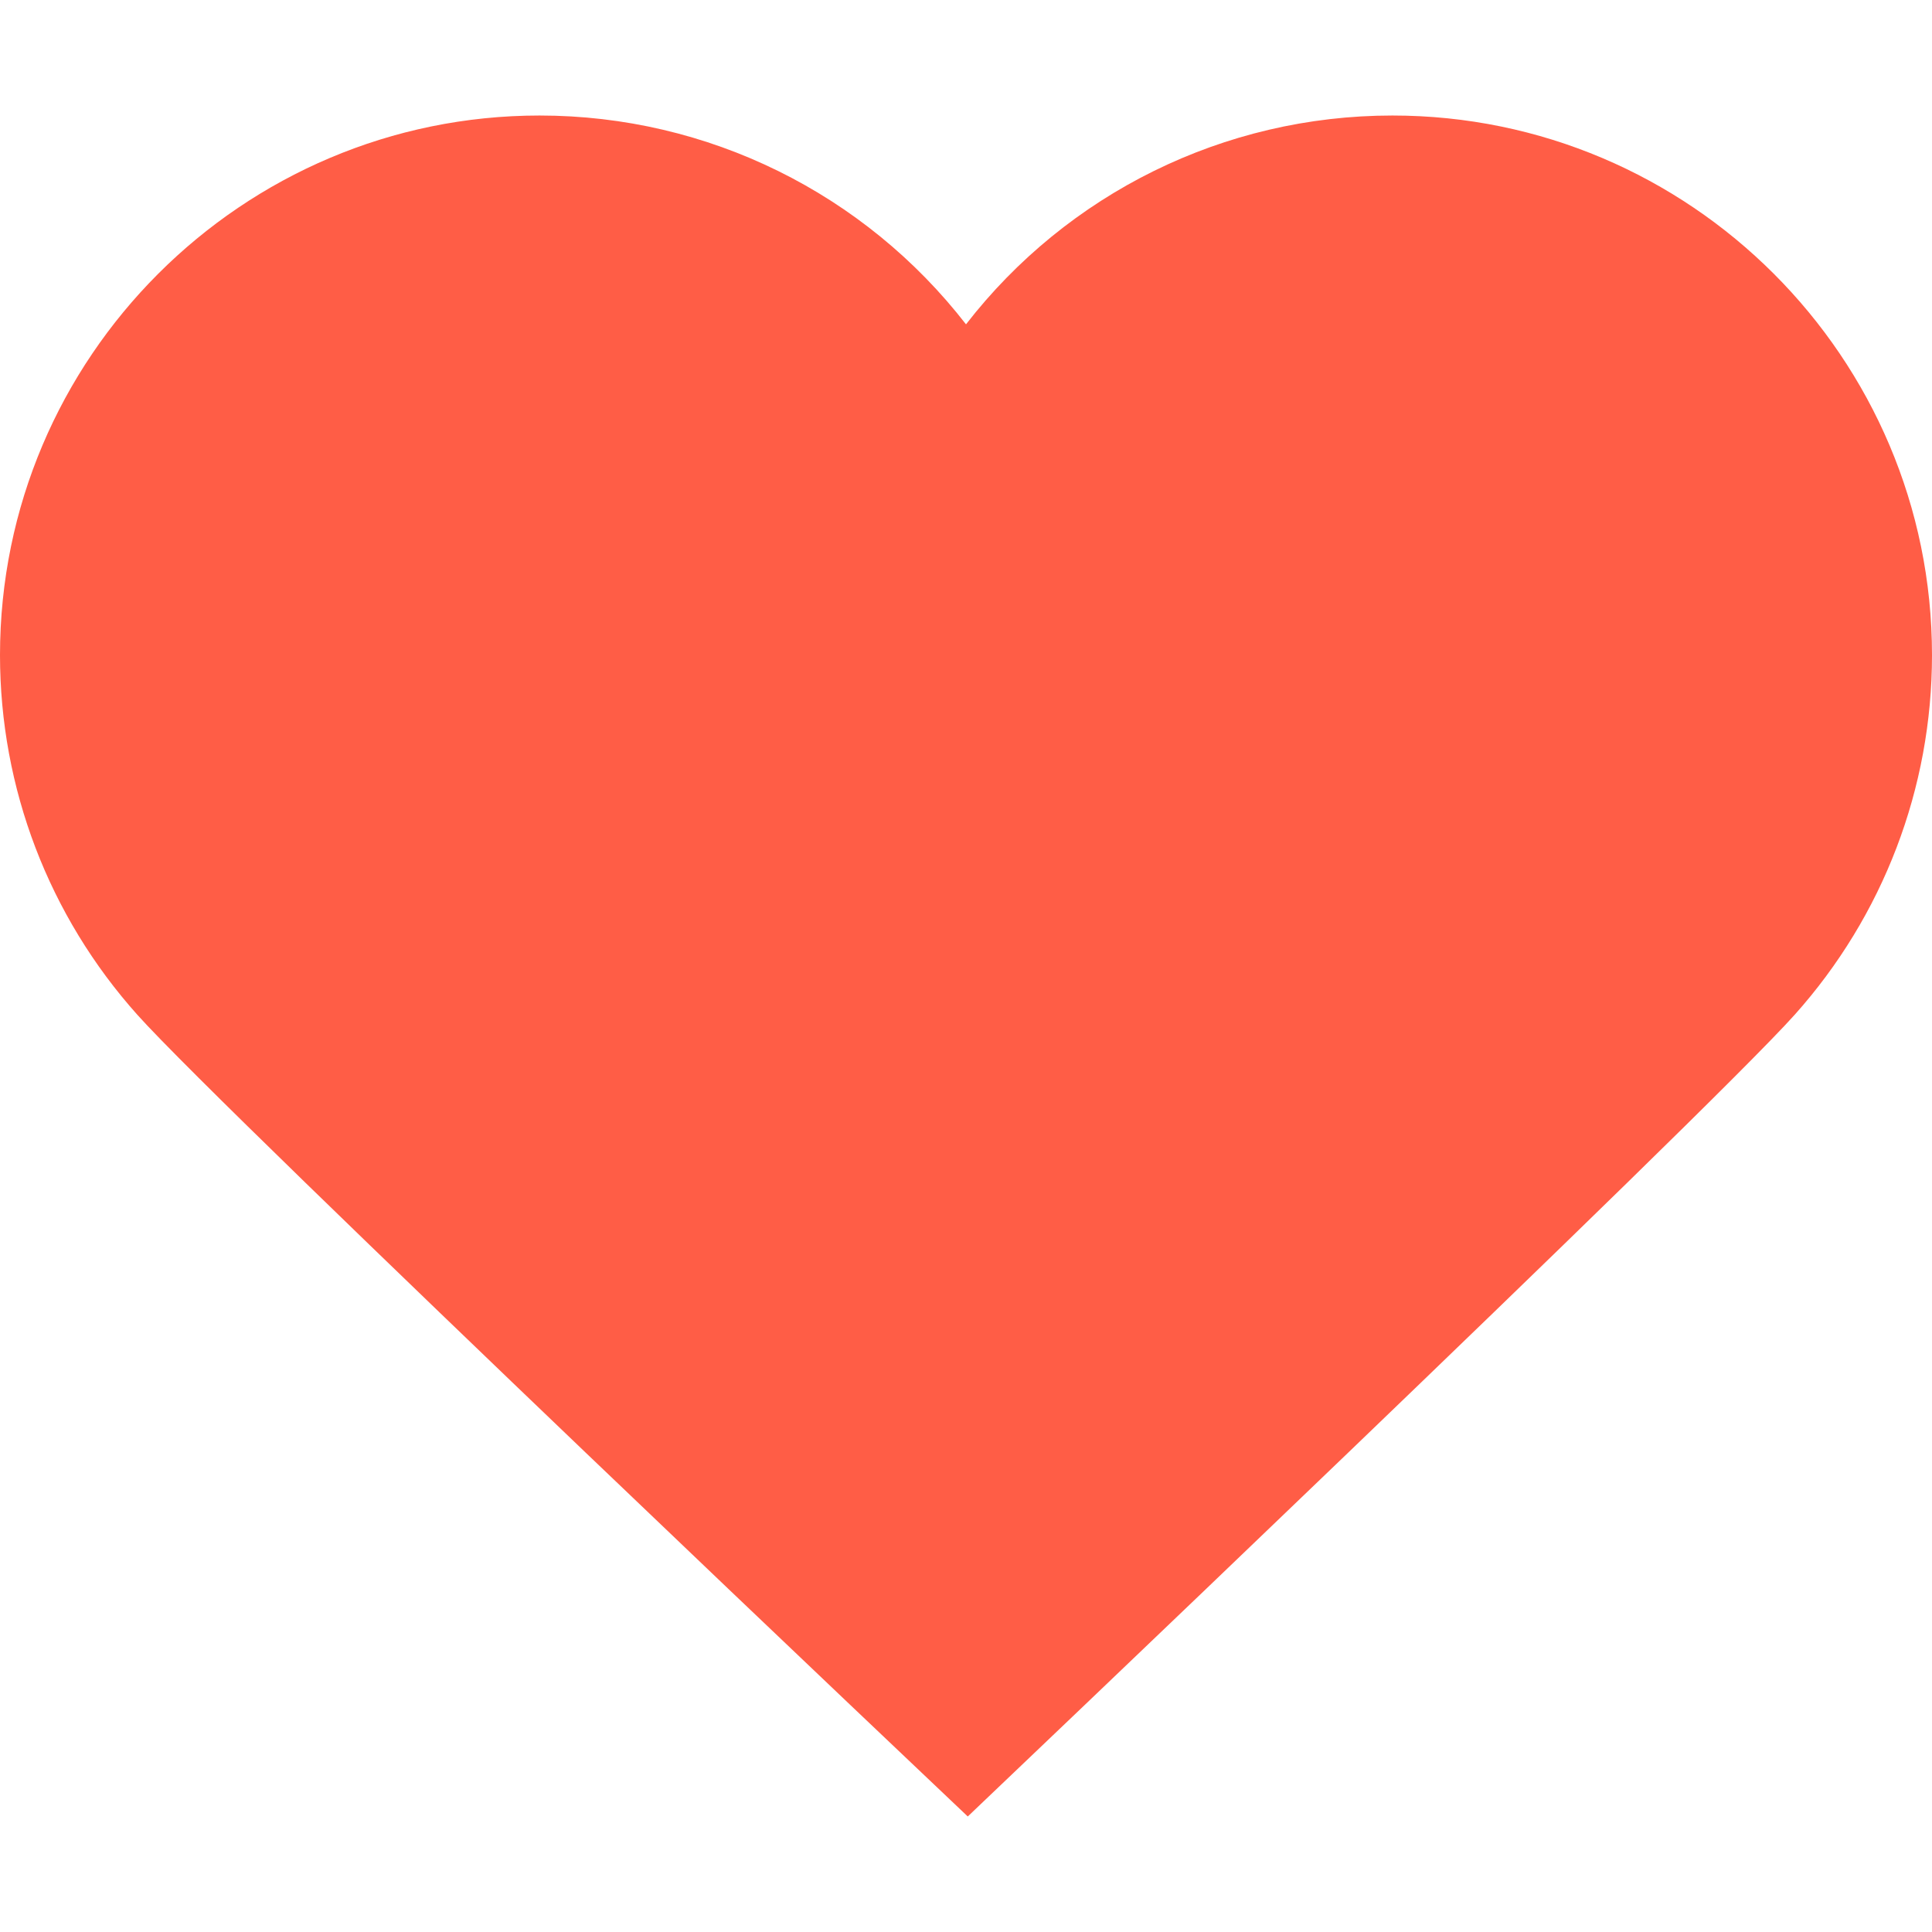 <svg width="24" height="24" viewBox="0 0 24 24" fill="none" xmlns="http://www.w3.org/2000/svg">

<path d="M17.297 1.435C15.201 1.435 13.258 2.407 12 4.029C10.742 2.407 8.799 1.435 6.703 1.435C3.007 1.435 0 4.442 0 8.138C0 9.79 0.606 11.377 1.707 12.607C2.802 13.831 12.022 22.565 12.022 22.565C12.022 22.565 21.17 13.861 22.293 12.607C23.394 11.377 24 9.79 24 8.138C24 4.442 20.993 1.435 17.297 1.435Z" fill="#FF5D46"/>

</svg>
